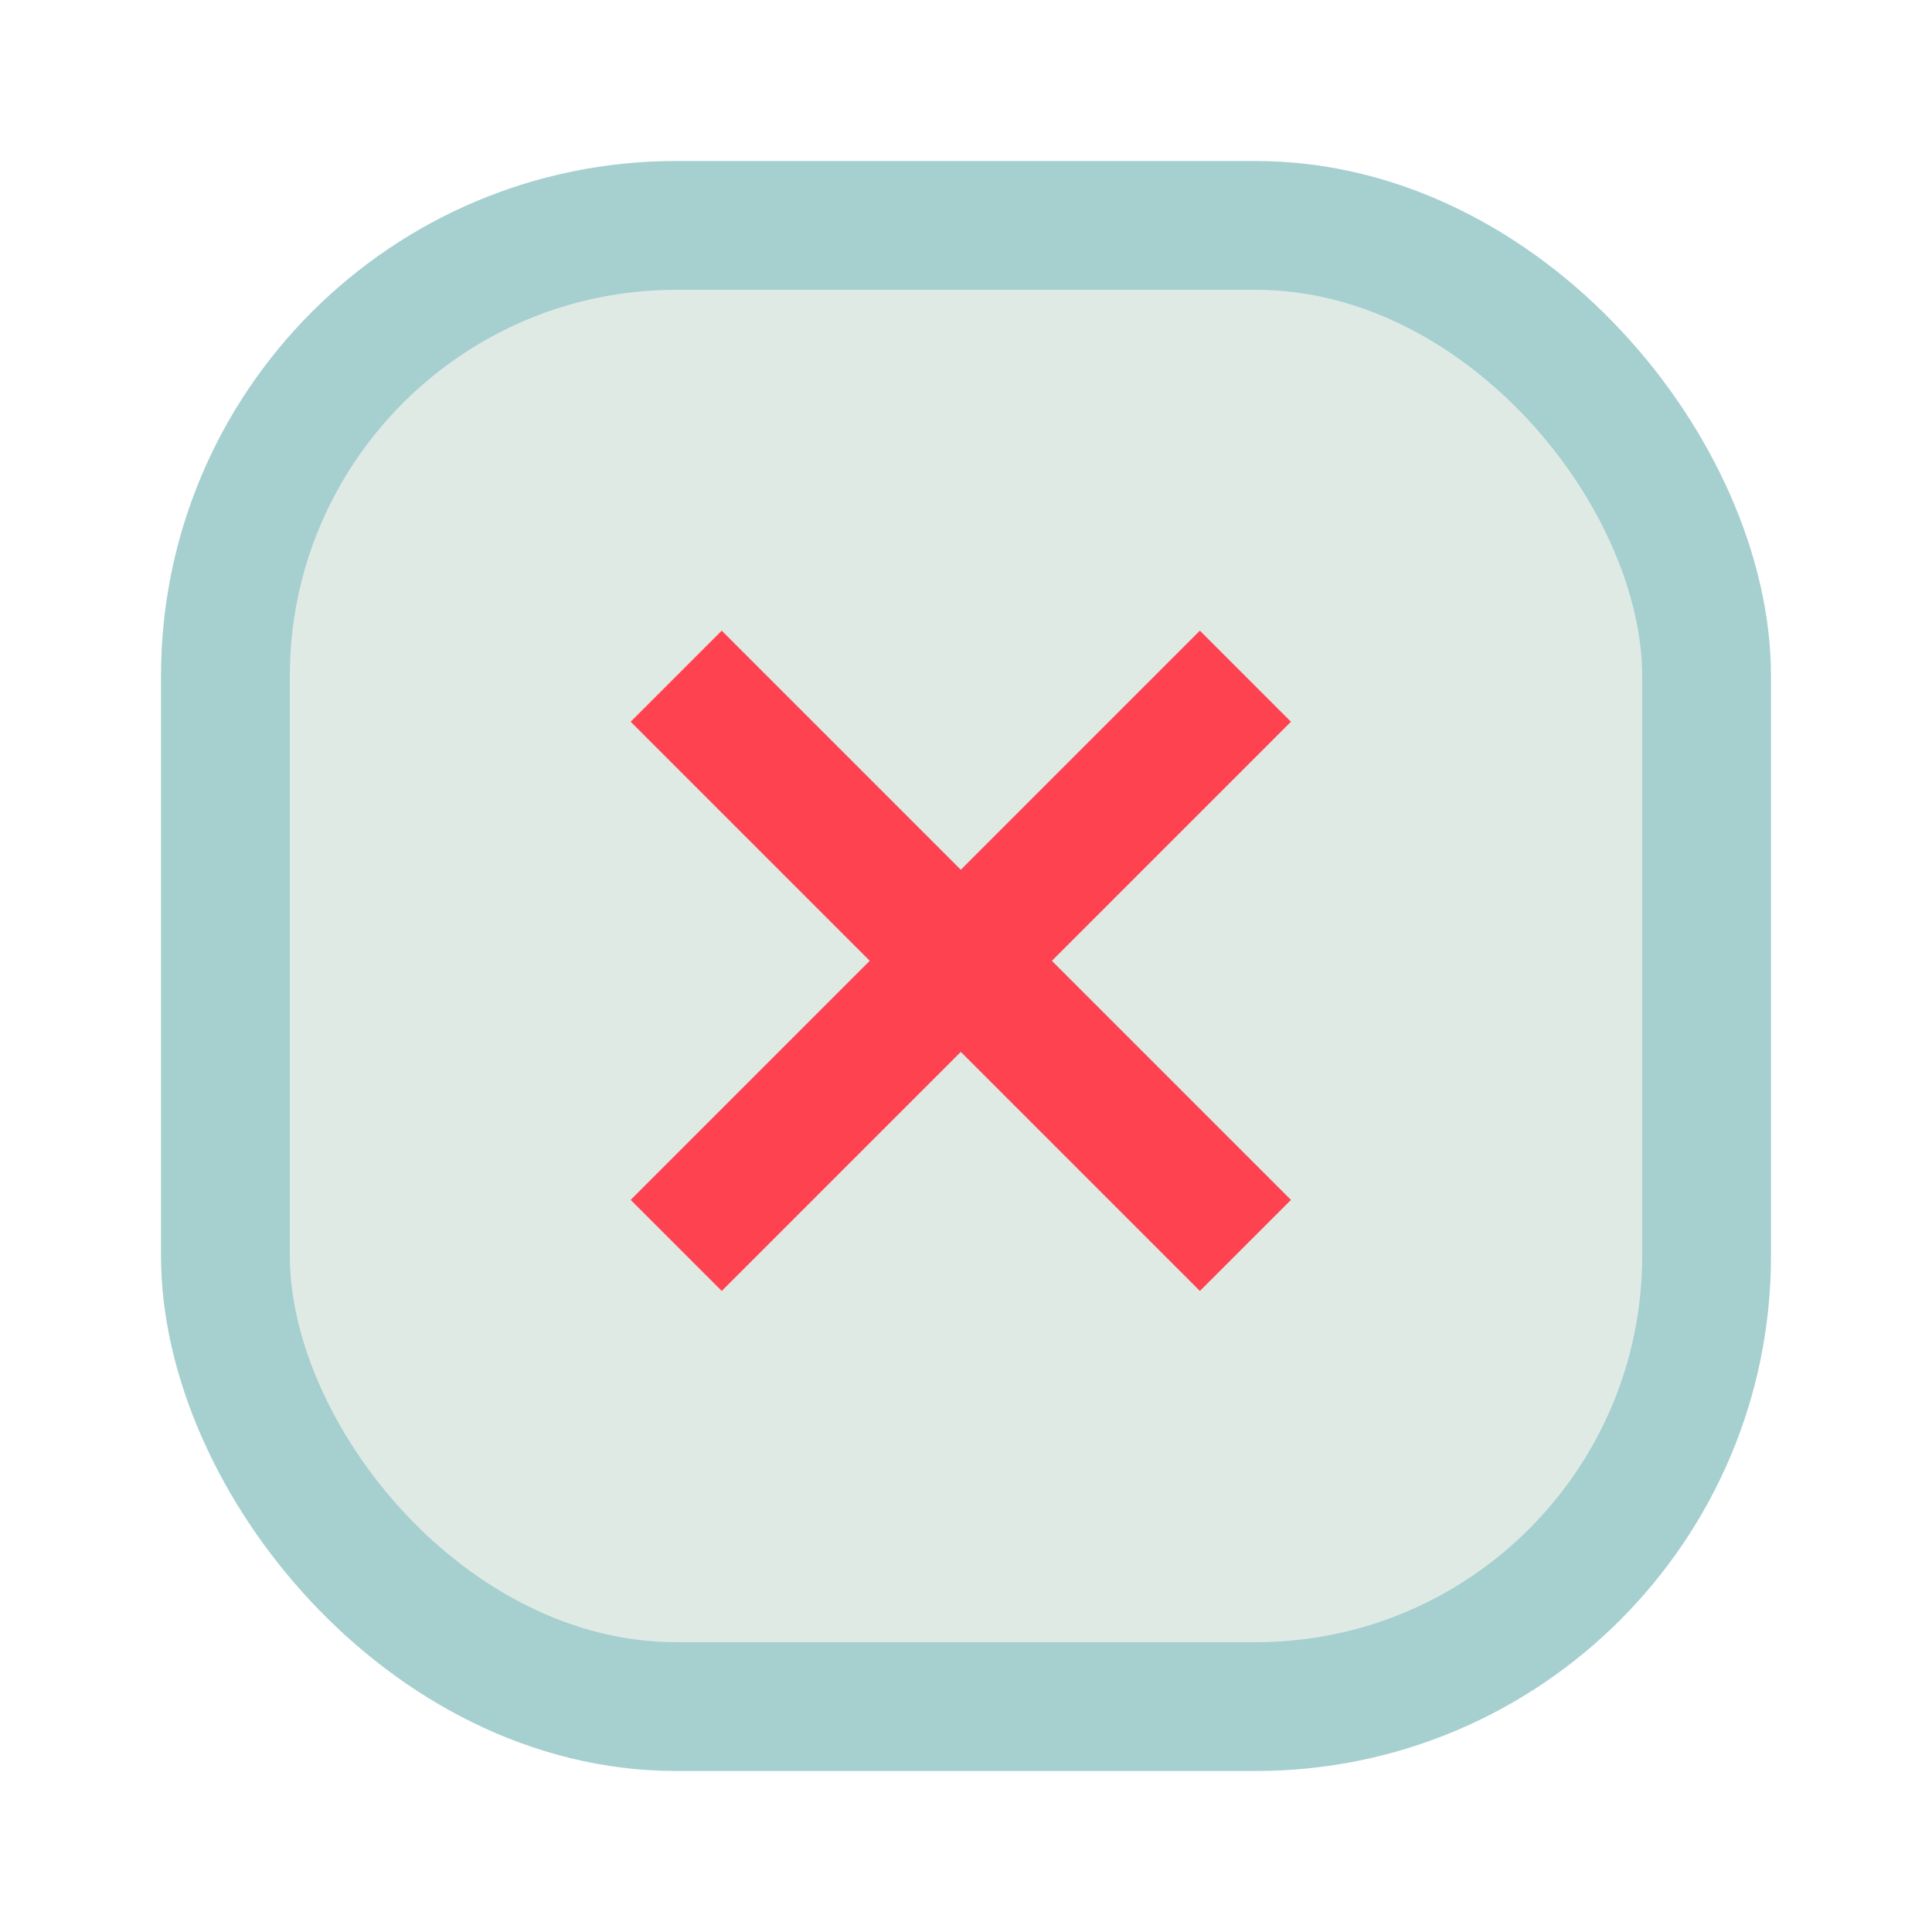 <svg width="60" height="60" viewBox="0 0 60 60" fill="none" xmlns="http://www.w3.org/2000/svg">
<rect x="7" y="7" width="46" height="46" rx="14" fill="#DFEAE4" stroke="#A6CFD0" stroke-width="4"/>
<path d="M38.678 38.678L21 21" stroke="#FF424F" stroke-width="4"/>
<path d="M21 38.678L38.678 21" stroke="#FF424F" stroke-width="4"/>
</svg>
<!-- Iconol icon served by iconol.anpang.fun -->